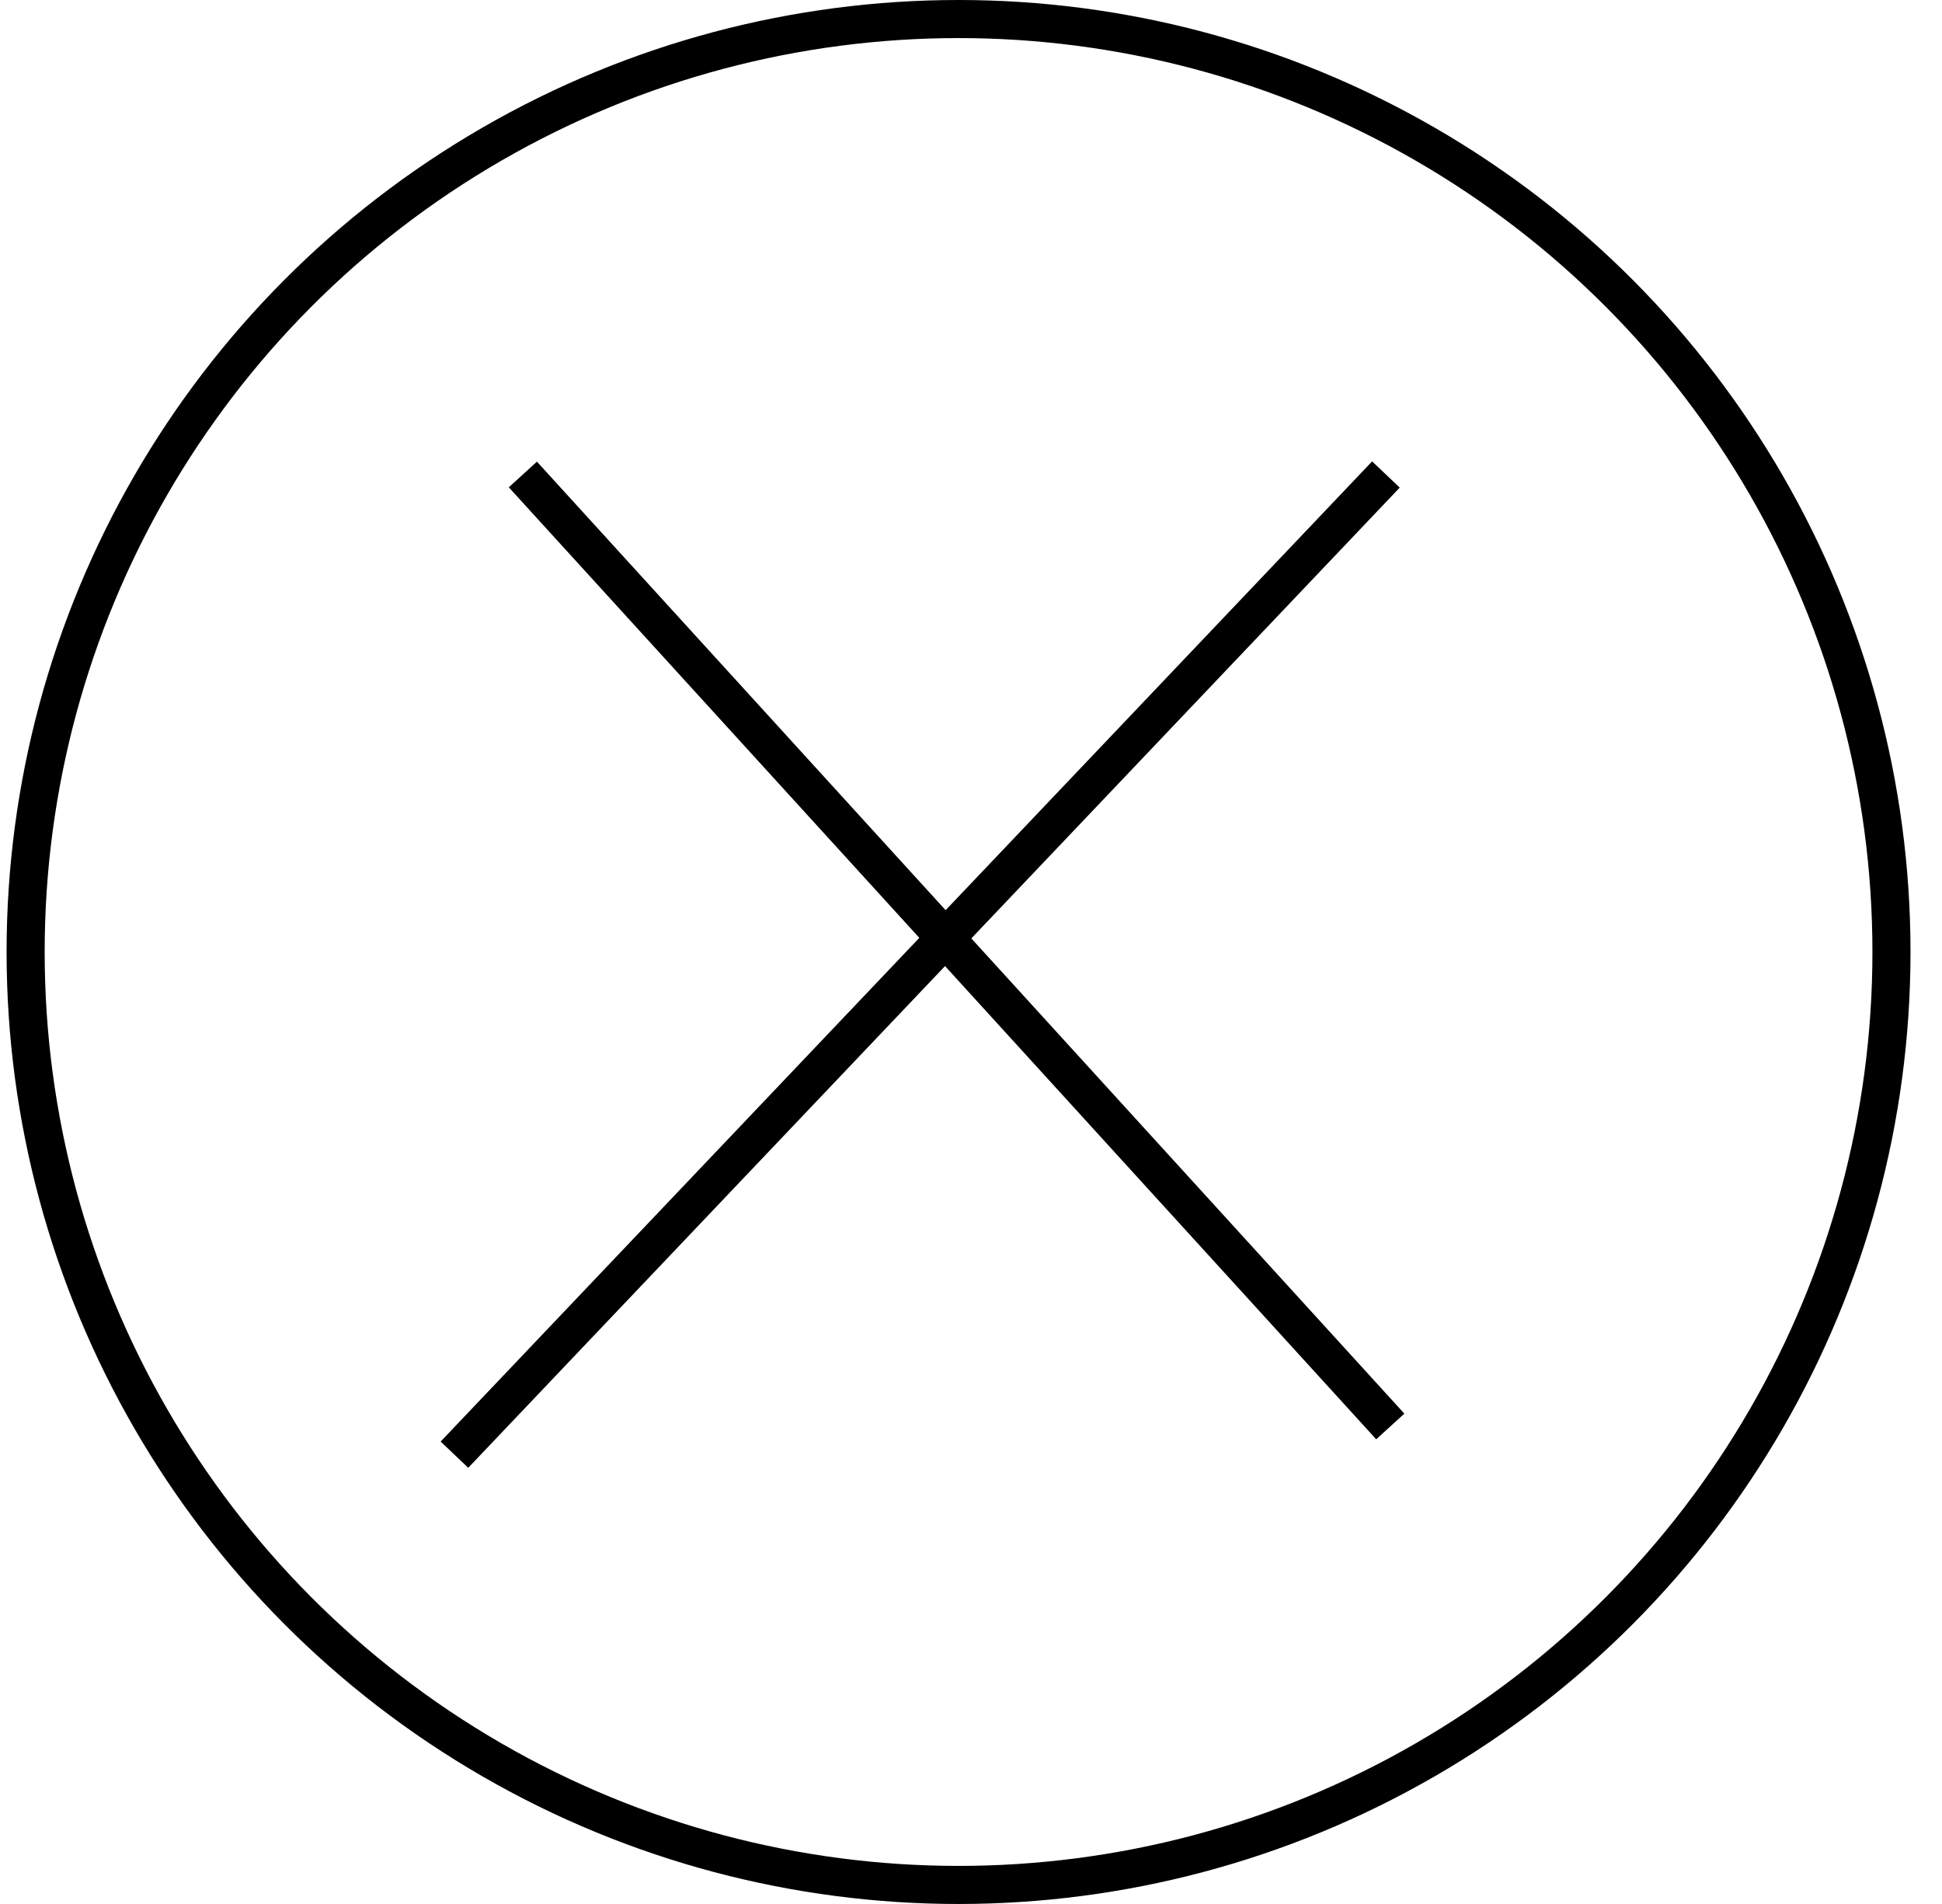 <svg width="51" height="50" viewBox="0 0 51 50" fill="none" xmlns="http://www.w3.org/2000/svg">
<circle cx="25.173" cy="25" r="24.5" stroke="black"/>
<line x1="13.731" y1="12.46" x2="36.511" y2="37.46" stroke="black"/>
<line y1="-0.5" x2="35.504" y2="-0.5" transform="matrix(-0.689 0.725 0.725 0.689 36.759 12.805)" stroke="black"/>
</svg>
